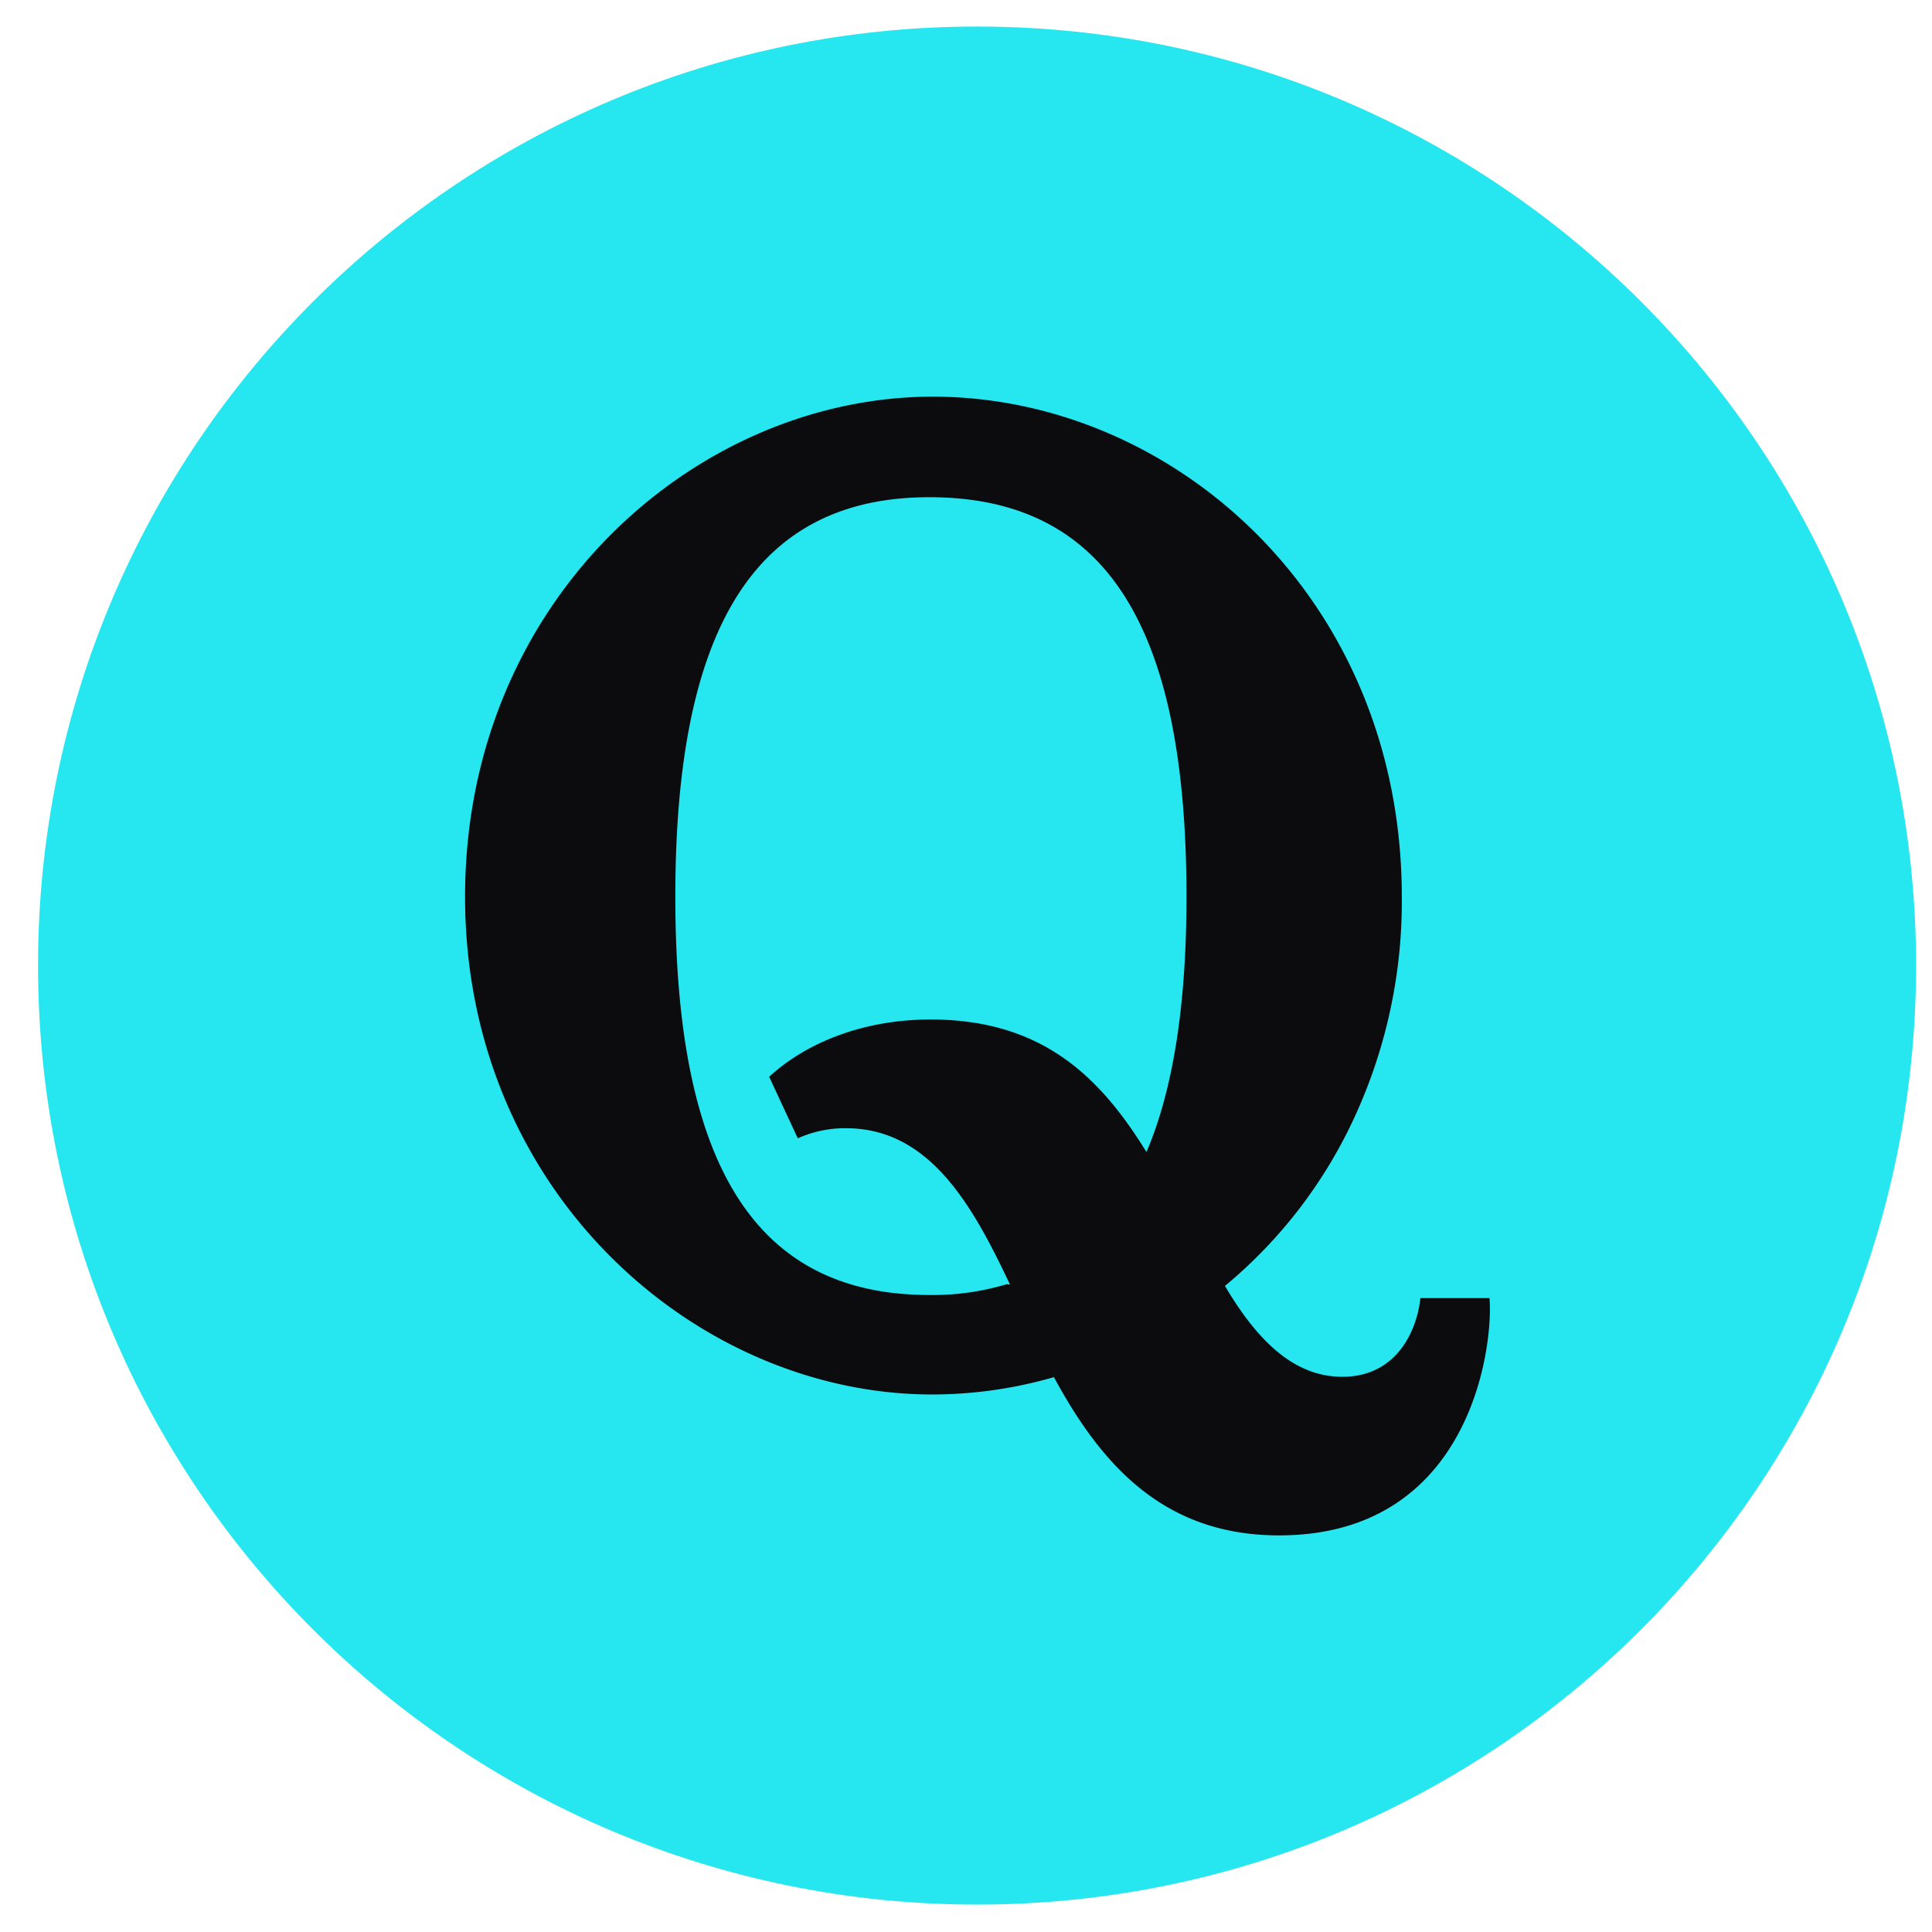 <svg width="42" height="42" fill="none" xmlns="http://www.w3.org/2000/svg"><path d="M21.24 41.404c11.274 0 20.414-9.14 20.414-20.413C41.654 9.717 32.514.577 21.24.577 9.966.577.827 9.717.827 20.991c0 11.274 9.14 20.413 20.413 20.413z" fill="#26E7EF"/><path d="M21.956 27.925c-.797-1.688-1.734-3.398-3.56-3.398-.361-.005-.72.07-1.053.219l-.622-1.337c.755-.698 1.977-1.246 3.511-1.246 2.44 0 3.694 1.265 4.691 2.881.59-1.378.87-3.24.87-5.55 0-5.763-1.674-8.685-5.589-8.685-3.862 0-5.523 2.96-5.523 8.685 0 5.724 1.668 8.658 5.523 8.658a5.575 5.575 0 001.678-.234l.074.007zm.955 2.013a9.576 9.576 0 01-2.633.377C15.14 30.32 10.11 25.91 10.11 19.497c0-6.468 5.031-10.874 10.168-10.874 5.22 0 10.196 4.38 10.196 10.874a11.198 11.198 0 01-.995 4.717 10.413 10.413 0 01-2.85 3.741c.703 1.186 1.496 1.975 2.553 1.975 1.152 0 1.615-.959 1.696-1.71h1.502c.088 1-.379 5.158-4.575 5.158-2.541 0-3.886-1.582-4.894-3.44z" fill="#0C0C0E"/></svg>